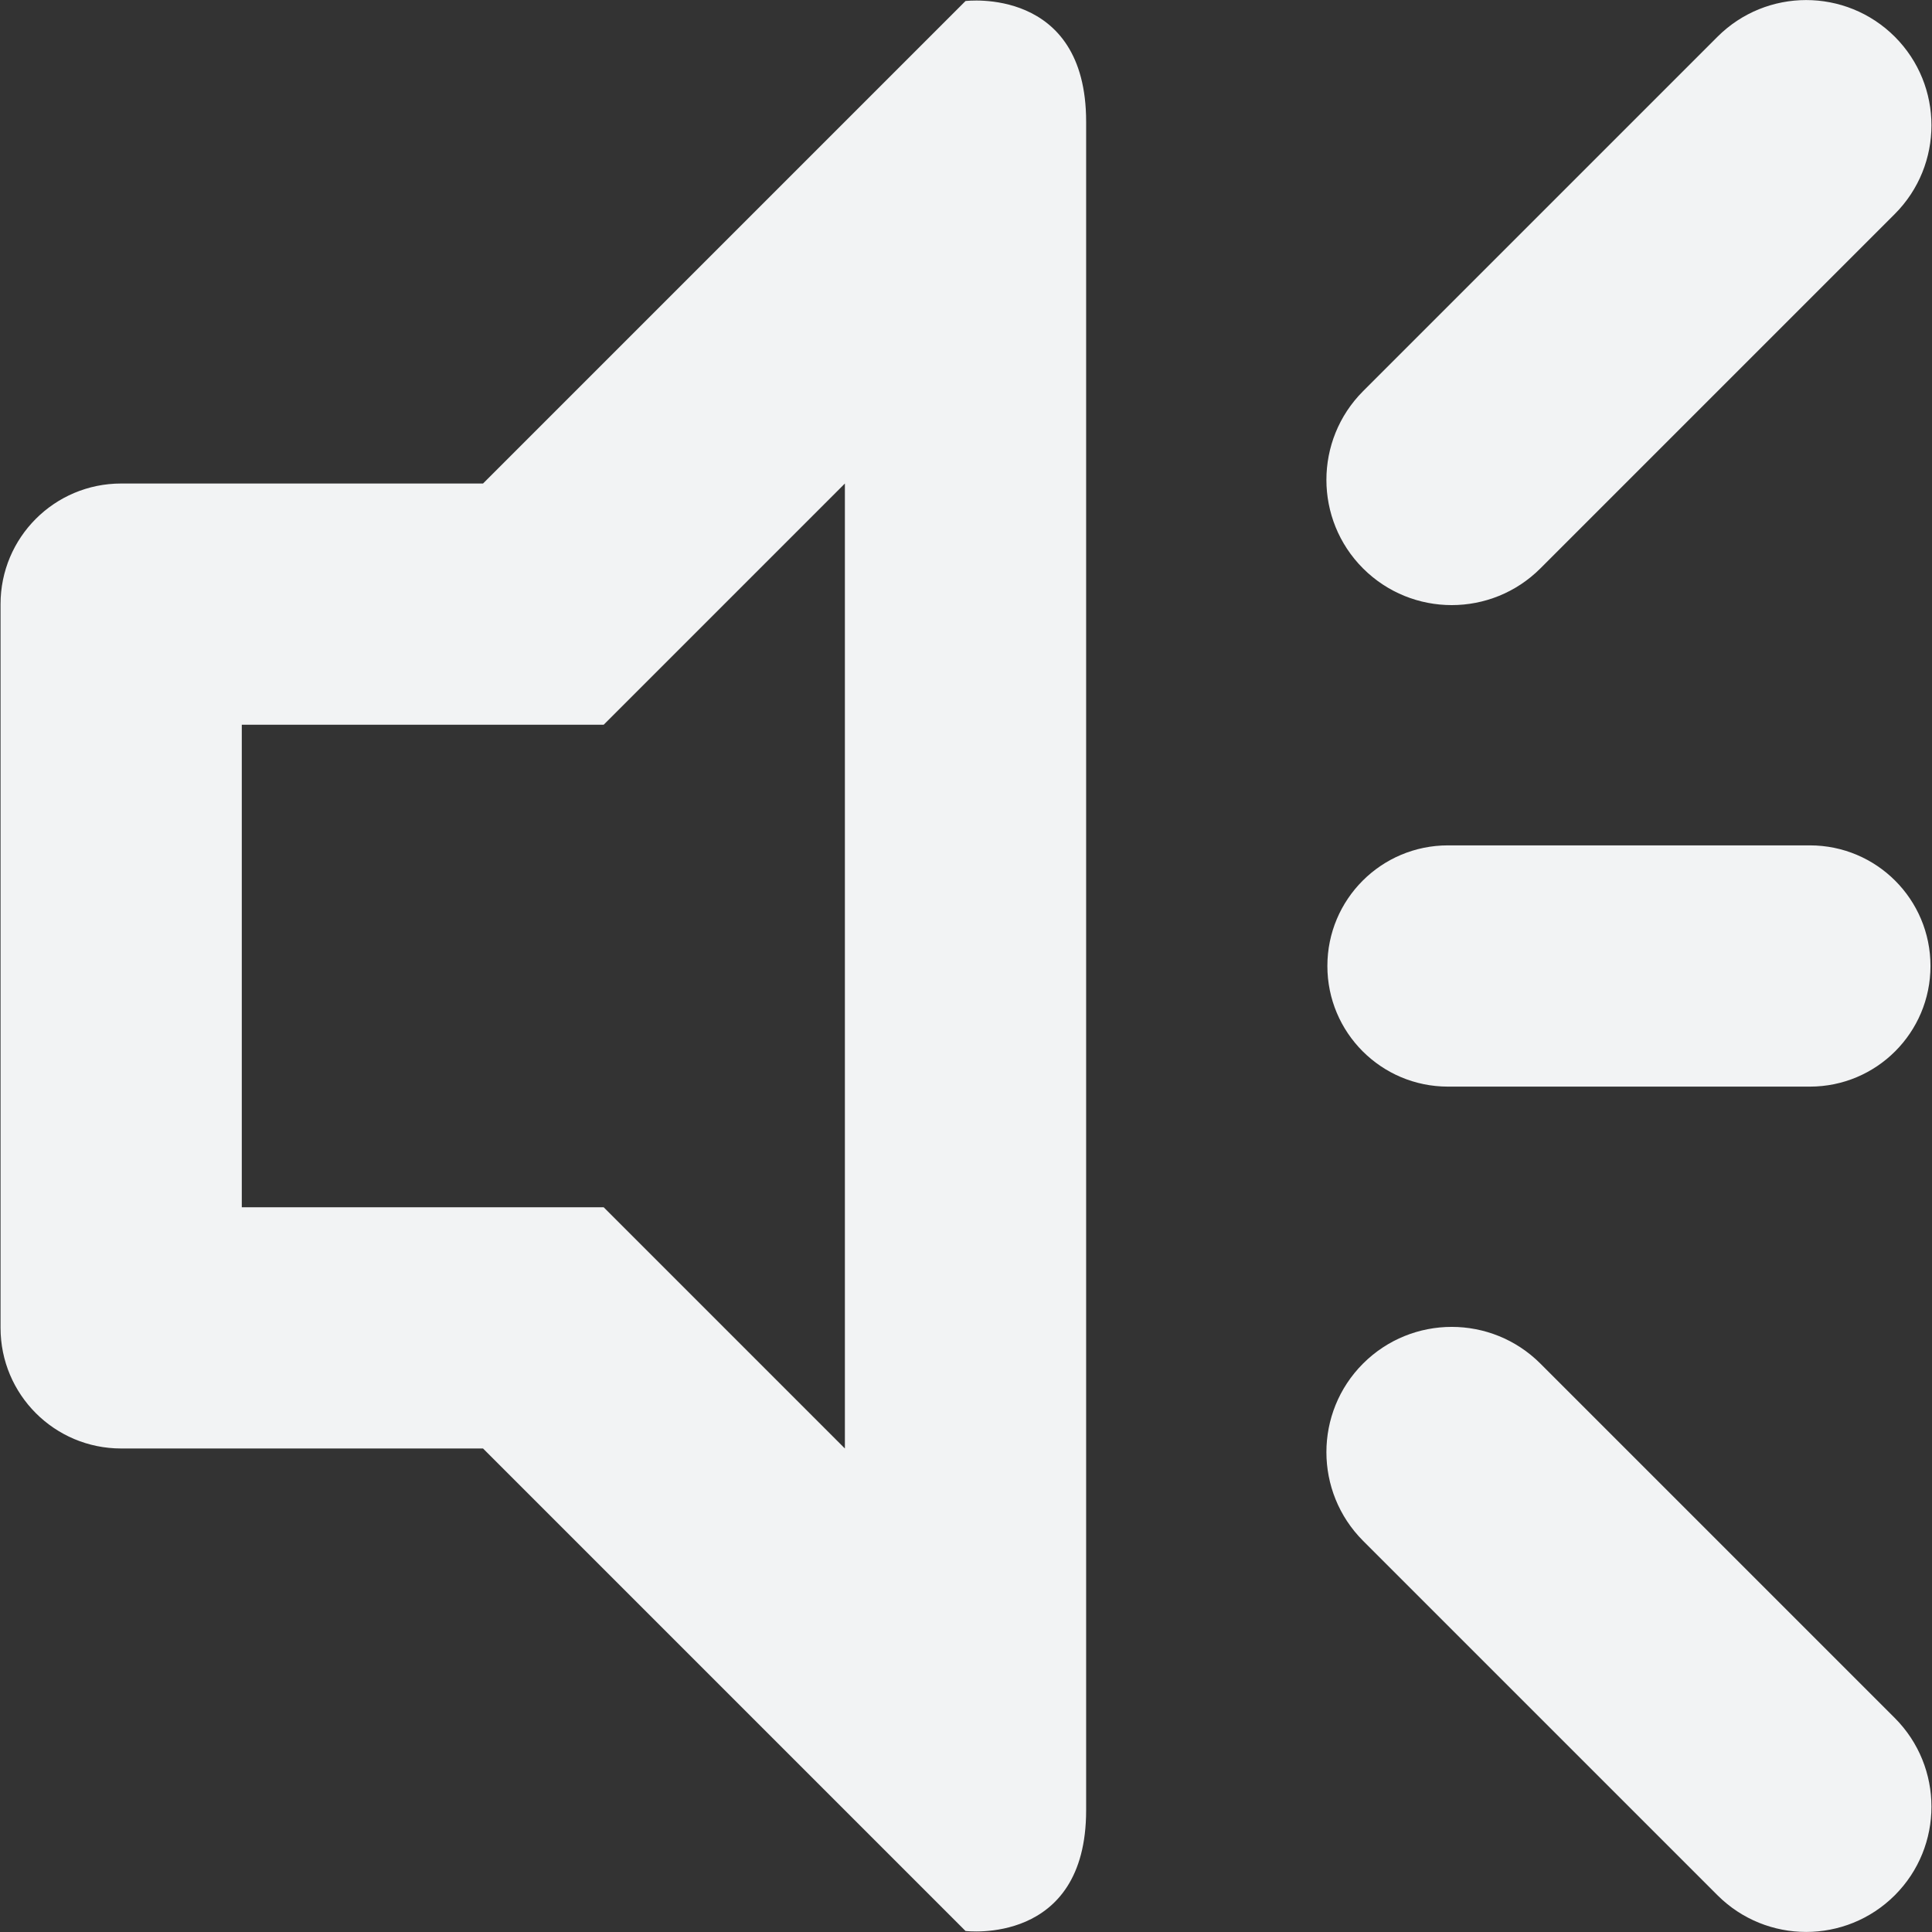 <?xml version="1.0" ?><!DOCTYPE svg  PUBLIC '-//W3C//DTD SVG 1.1//EN'  'http://www.w3.org/Graphics/SVG/1.1/DTD/svg11.dtd'><svg enable-background="new 0 0 512 512" height="512px" id="Layer_1" version="1.1" viewBox="0 0 512 512" width="512px" xml:space="preserve" xmlns="http://www.w3.org/2000/svg" xmlns:xlink="http://www.w3.org/1999/xlink"><rect x="0" y="0" width="512" height="512" fill="#333333" stroke="none"/><path fill="#f2f3f4" d="M408.207,150.644c-12.984,12.954-33.993,12.954-46.979,0c-12.955-12.955-12.955-33.995,0-46.981l93.931-93.931  c12.986-12.955,33.995-12.955,46.981,0c12.954,12.955,12.954,33.995,0,46.98L408.207,150.644z M255.871,511.727L128.008,383.863  H32.11c-17.669,0-31.966-14.299-31.966-31.967V160.102c0-17.668,14.297-31.966,31.966-31.966h95.897L255.871,0.272  c0,0,31.966-3.996,31.966,31.966c0,191.233,0,478.926,0,447.522C287.837,515.722,255.871,511.727,255.871,511.727z M223.905,128.136  l-63.932,63.932H64.076v127.864h95.896l63.932,63.933V128.136z M383.734,287.965c-17.669,0-31.966-14.297-31.966-31.966  c0-17.668,14.297-31.966,31.966-31.966h95.897c17.669,0,31.966,14.298,31.966,31.966c0,17.669-14.297,31.966-31.966,31.966H383.734z   M408.207,361.355l93.933,93.931c12.954,12.986,12.954,34.026,0,46.98c-12.986,12.955-33.995,12.955-46.981,0l-93.931-93.931  c-12.955-12.986-12.955-34.025,0-46.98C374.214,348.4,395.223,348.4,408.207,361.355z"/></svg>
